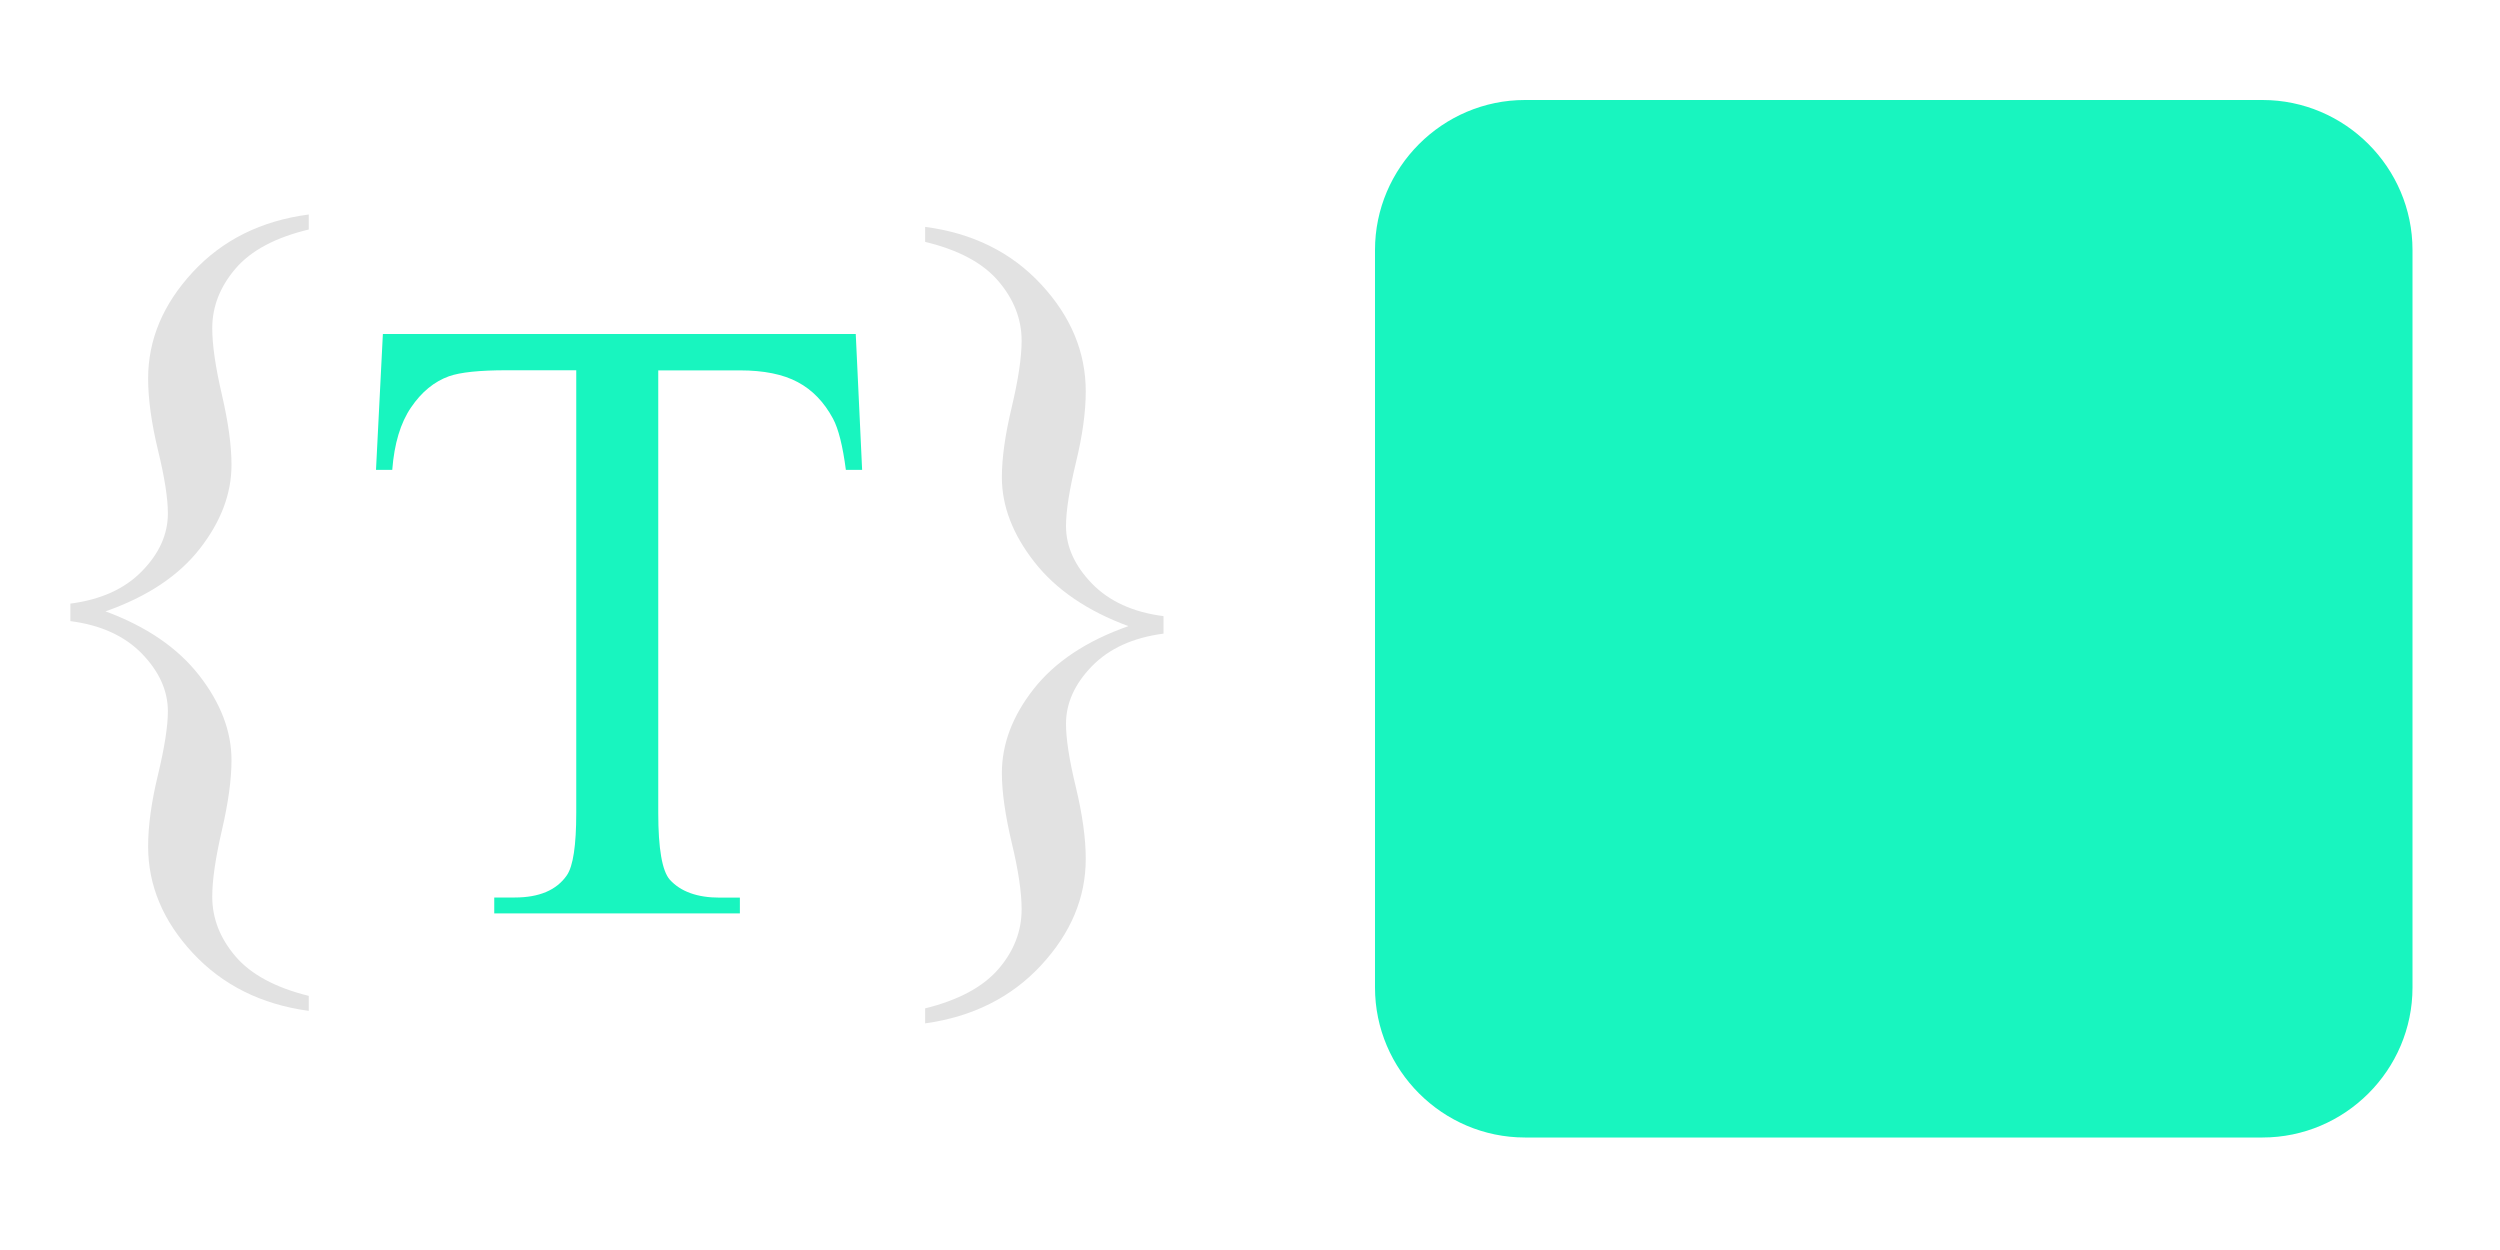 <?xml version="1.0" encoding="utf-8"?>
<!-- Generator: Adobe Illustrator 23.0.0, SVG Export Plug-In . SVG Version: 6.00 Build 0)  -->
<svg version="1.1" id="Layer_1" xmlns="http://www.w3.org/2000/svg" xmlns:xlink="http://www.w3.org/1999/xlink" x="0px" y="0px"
	 viewBox="0 0 200 100" style="enable-background:new 0 0 200 100;" xml:space="preserve">
<style type="text/css">
	.st0{fill:#18F5BF;}
	.st1{fill:#E2E2E2;}
</style>
<g id="L2">
	<g id="Image">
		<path class="st0" d="M181,91h-59c-6.6,0-12-5.4-12-12V20c0-6.6,5.4-12,12-12h59c6.6,0,12,5.4,12,12v59C193,85.6,187.6,91,181,91z"
			/>
	</g>
	<g id="TextContainer">
		<g>
			<path class="st1" d="M24.7,79.67v1.2c-3.81-0.52-6.9-2.07-9.28-4.63s-3.57-5.41-3.57-8.53c0-1.64,0.26-3.55,0.79-5.73
				c0.52-2.18,0.79-3.87,0.79-5.08c0-1.64-0.69-3.17-2.07-4.6c-1.38-1.42-3.29-2.3-5.73-2.61v-1.4c2.44-0.32,4.35-1.18,5.73-2.6
				c1.38-1.41,2.07-2.95,2.07-4.61c0-1.21-0.26-2.89-0.79-5.06c-0.52-2.16-0.79-4.08-0.79-5.74c0-3.1,1.19-5.94,3.57-8.51
				c2.38-2.57,5.47-4.11,9.28-4.61v1.2c-2.67,0.64-4.62,1.68-5.86,3.13c-1.24,1.45-1.86,3.04-1.86,4.77c0,1.34,0.26,3.12,0.77,5.31
				c0.51,2.2,0.77,4.07,0.77,5.62c0,2.3-0.84,4.53-2.53,6.7c-1.69,2.17-4.2,3.84-7.55,5.02c3.28,1.21,5.78,2.92,7.5,5.13
				c1.72,2.21,2.58,4.47,2.58,6.77c0,1.55-0.26,3.42-0.77,5.62c-0.51,2.2-0.77,3.97-0.77,5.31c0,1.73,0.62,3.32,1.86,4.77
				C20.08,77.96,22.04,79.01,24.7,79.67z"/>
		</g>
		<g>
			<path class="st0" d="M68.46,26.72l0.51,10.87h-1.3c-0.25-1.91-0.59-3.28-1.03-4.1c-0.71-1.32-1.65-2.3-2.82-2.92
				c-1.17-0.63-2.72-0.94-4.63-0.94h-6.53v35.41c0,2.85,0.31,4.63,0.92,5.33c0.87,0.96,2.2,1.44,4,1.44h1.61v1.26H39.54V71.8h1.64
				c1.96,0,3.35-0.59,4.17-1.78c0.5-0.73,0.75-2.39,0.75-4.99V29.62h-5.57c-2.17,0-3.7,0.16-4.61,0.48c-1.19,0.43-2.2,1.26-3.04,2.5
				c-0.84,1.23-1.34,2.89-1.5,4.99h-1.3l0.55-10.87H68.46z"/>
		</g>
		<g>
			<g>
				<path class="st1" d="M74.01,19.35v-1.2c3.8,0.5,6.9,2.03,9.28,4.6c2.38,2.56,3.57,5.42,3.57,8.56c0,1.64-0.26,3.54-0.79,5.71
					c-0.52,2.17-0.79,3.85-0.79,5.06c0,1.64,0.69,3.17,2.07,4.6c1.38,1.42,3.29,2.3,5.73,2.61v1.4c-2.44,0.32-4.35,1.19-5.73,2.61
					c-1.38,1.42-2.07,2.96-2.07,4.6c0,1.21,0.26,2.9,0.79,5.08c0.52,2.18,0.79,4.08,0.79,5.73c0,3.1-1.19,5.94-3.57,8.51
					c-2.38,2.57-5.48,4.12-9.28,4.65v-1.2c2.67-0.66,4.62-1.71,5.86-3.14c1.24-1.44,1.86-3.03,1.86-4.79c0-1.34-0.26-3.12-0.79-5.31
					c-0.52-2.2-0.79-4.06-0.79-5.59c0-2.32,0.85-4.57,2.55-6.73c1.7-2.16,4.22-3.84,7.57-5.02c-3.28-1.21-5.79-2.92-7.52-5.13
					c-1.73-2.21-2.6-4.47-2.6-6.77c0-1.55,0.26-3.42,0.79-5.62c0.52-2.2,0.79-3.97,0.79-5.31c0-1.73-0.62-3.32-1.86-4.77
					C78.63,21.03,76.67,19.99,74.01,19.35z"/>
			</g>
		</g>
	</g>
</g>
</svg>
